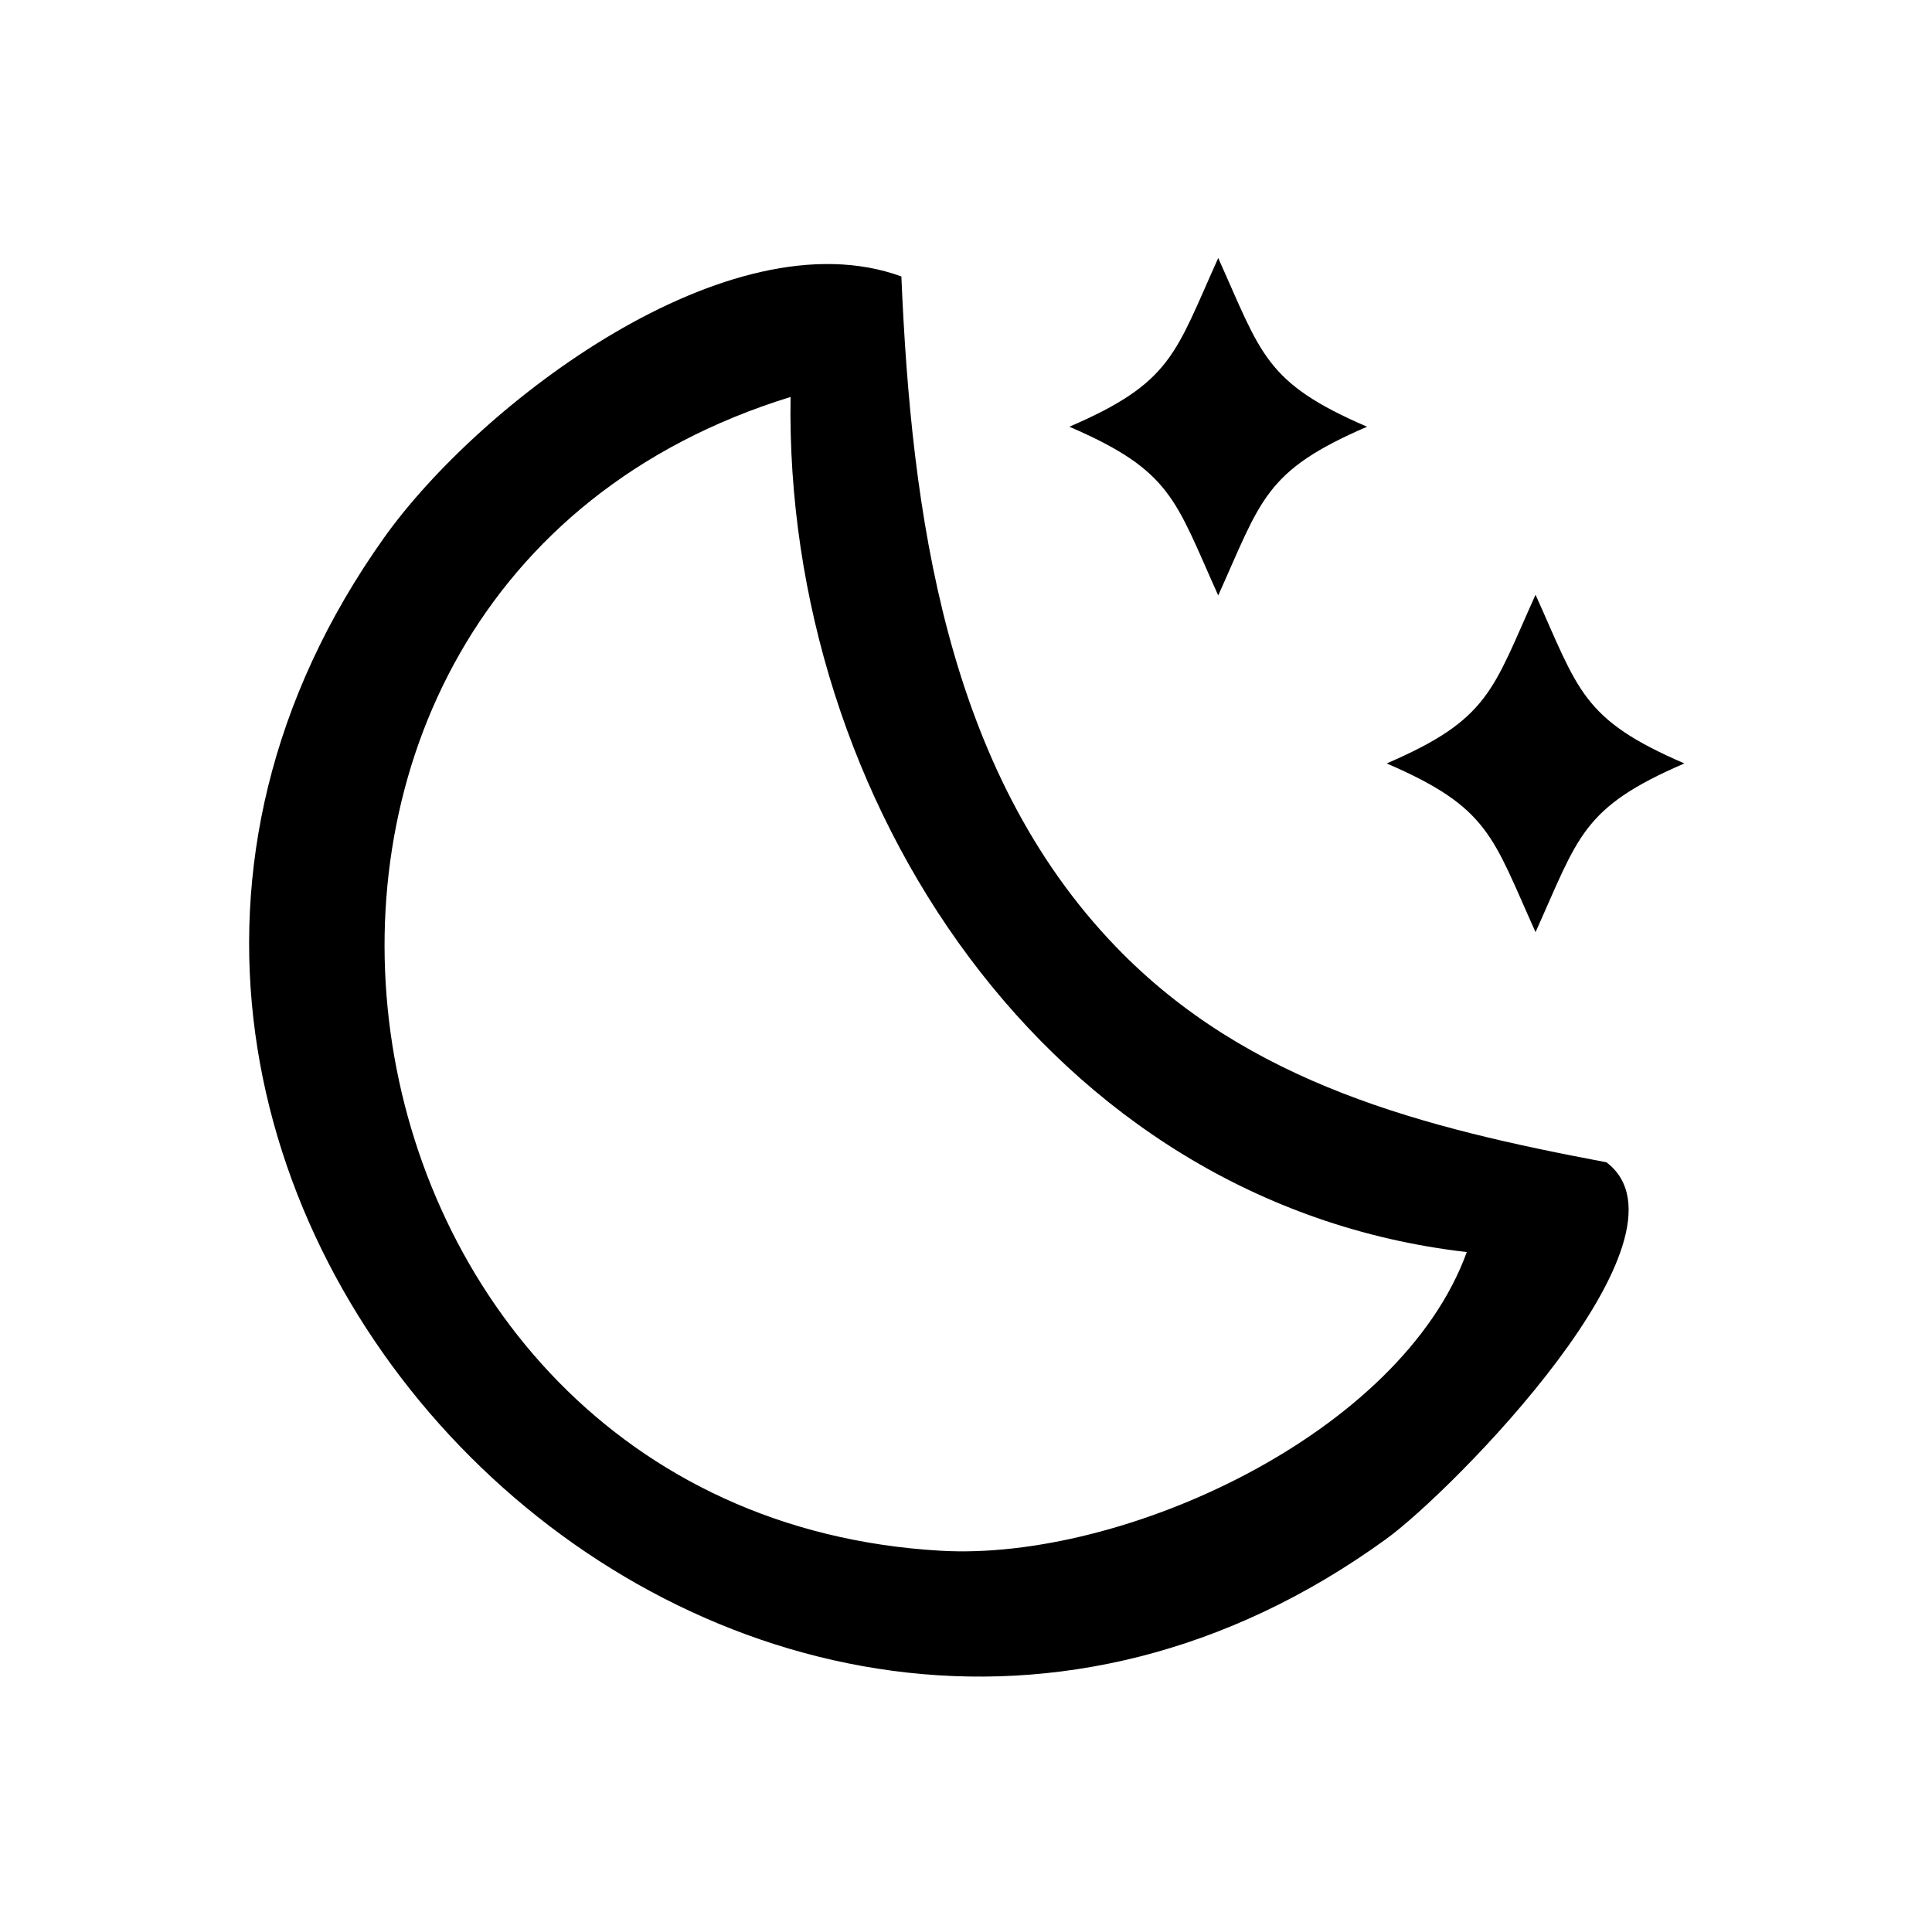<?xml version="1.0" encoding="UTF-8"?>
<svg id="MOON" xmlns="http://www.w3.org/2000/svg" viewBox="0 0 81.77 81.65">
  <path d="M47.23,40.07c5.61,5.82,13.07,7.67,20.76,9.12,4.14,3.14-6.56,13.95-9.33,15.95C31.4,84.89-3.29,50.23,16.26,22.75c4.06-5.7,14.61-13.71,21.89-11.05.42,9.95,1.86,20.88,9.08,28.37ZM33.46,16.8c-26.48,8.16-20.79,47.27,6.35,48.83,7.75.45,19.49-4.96,22.27-12.64-17.72-2.04-28.9-19.15-28.62-36.2Z"/>
  <path d="M51.56,10.92c1.83,4.06,1.96,5.27,6.3,7.14-4.34,1.87-4.47,3.08-6.3,7.14-1.83-4.06-1.96-5.27-6.3-7.14,4.34-1.87,4.47-3.08,6.3-7.14Z"/>
  <path d="M64.99,25.17c1.83,4.06,1.96,5.27,6.3,7.14-4.34,1.87-4.47,3.08-6.3,7.14-1.83-4.06-1.96-5.27-6.3-7.14,4.34-1.87,4.47-3.08,6.3-7.14Z"/>
</svg>